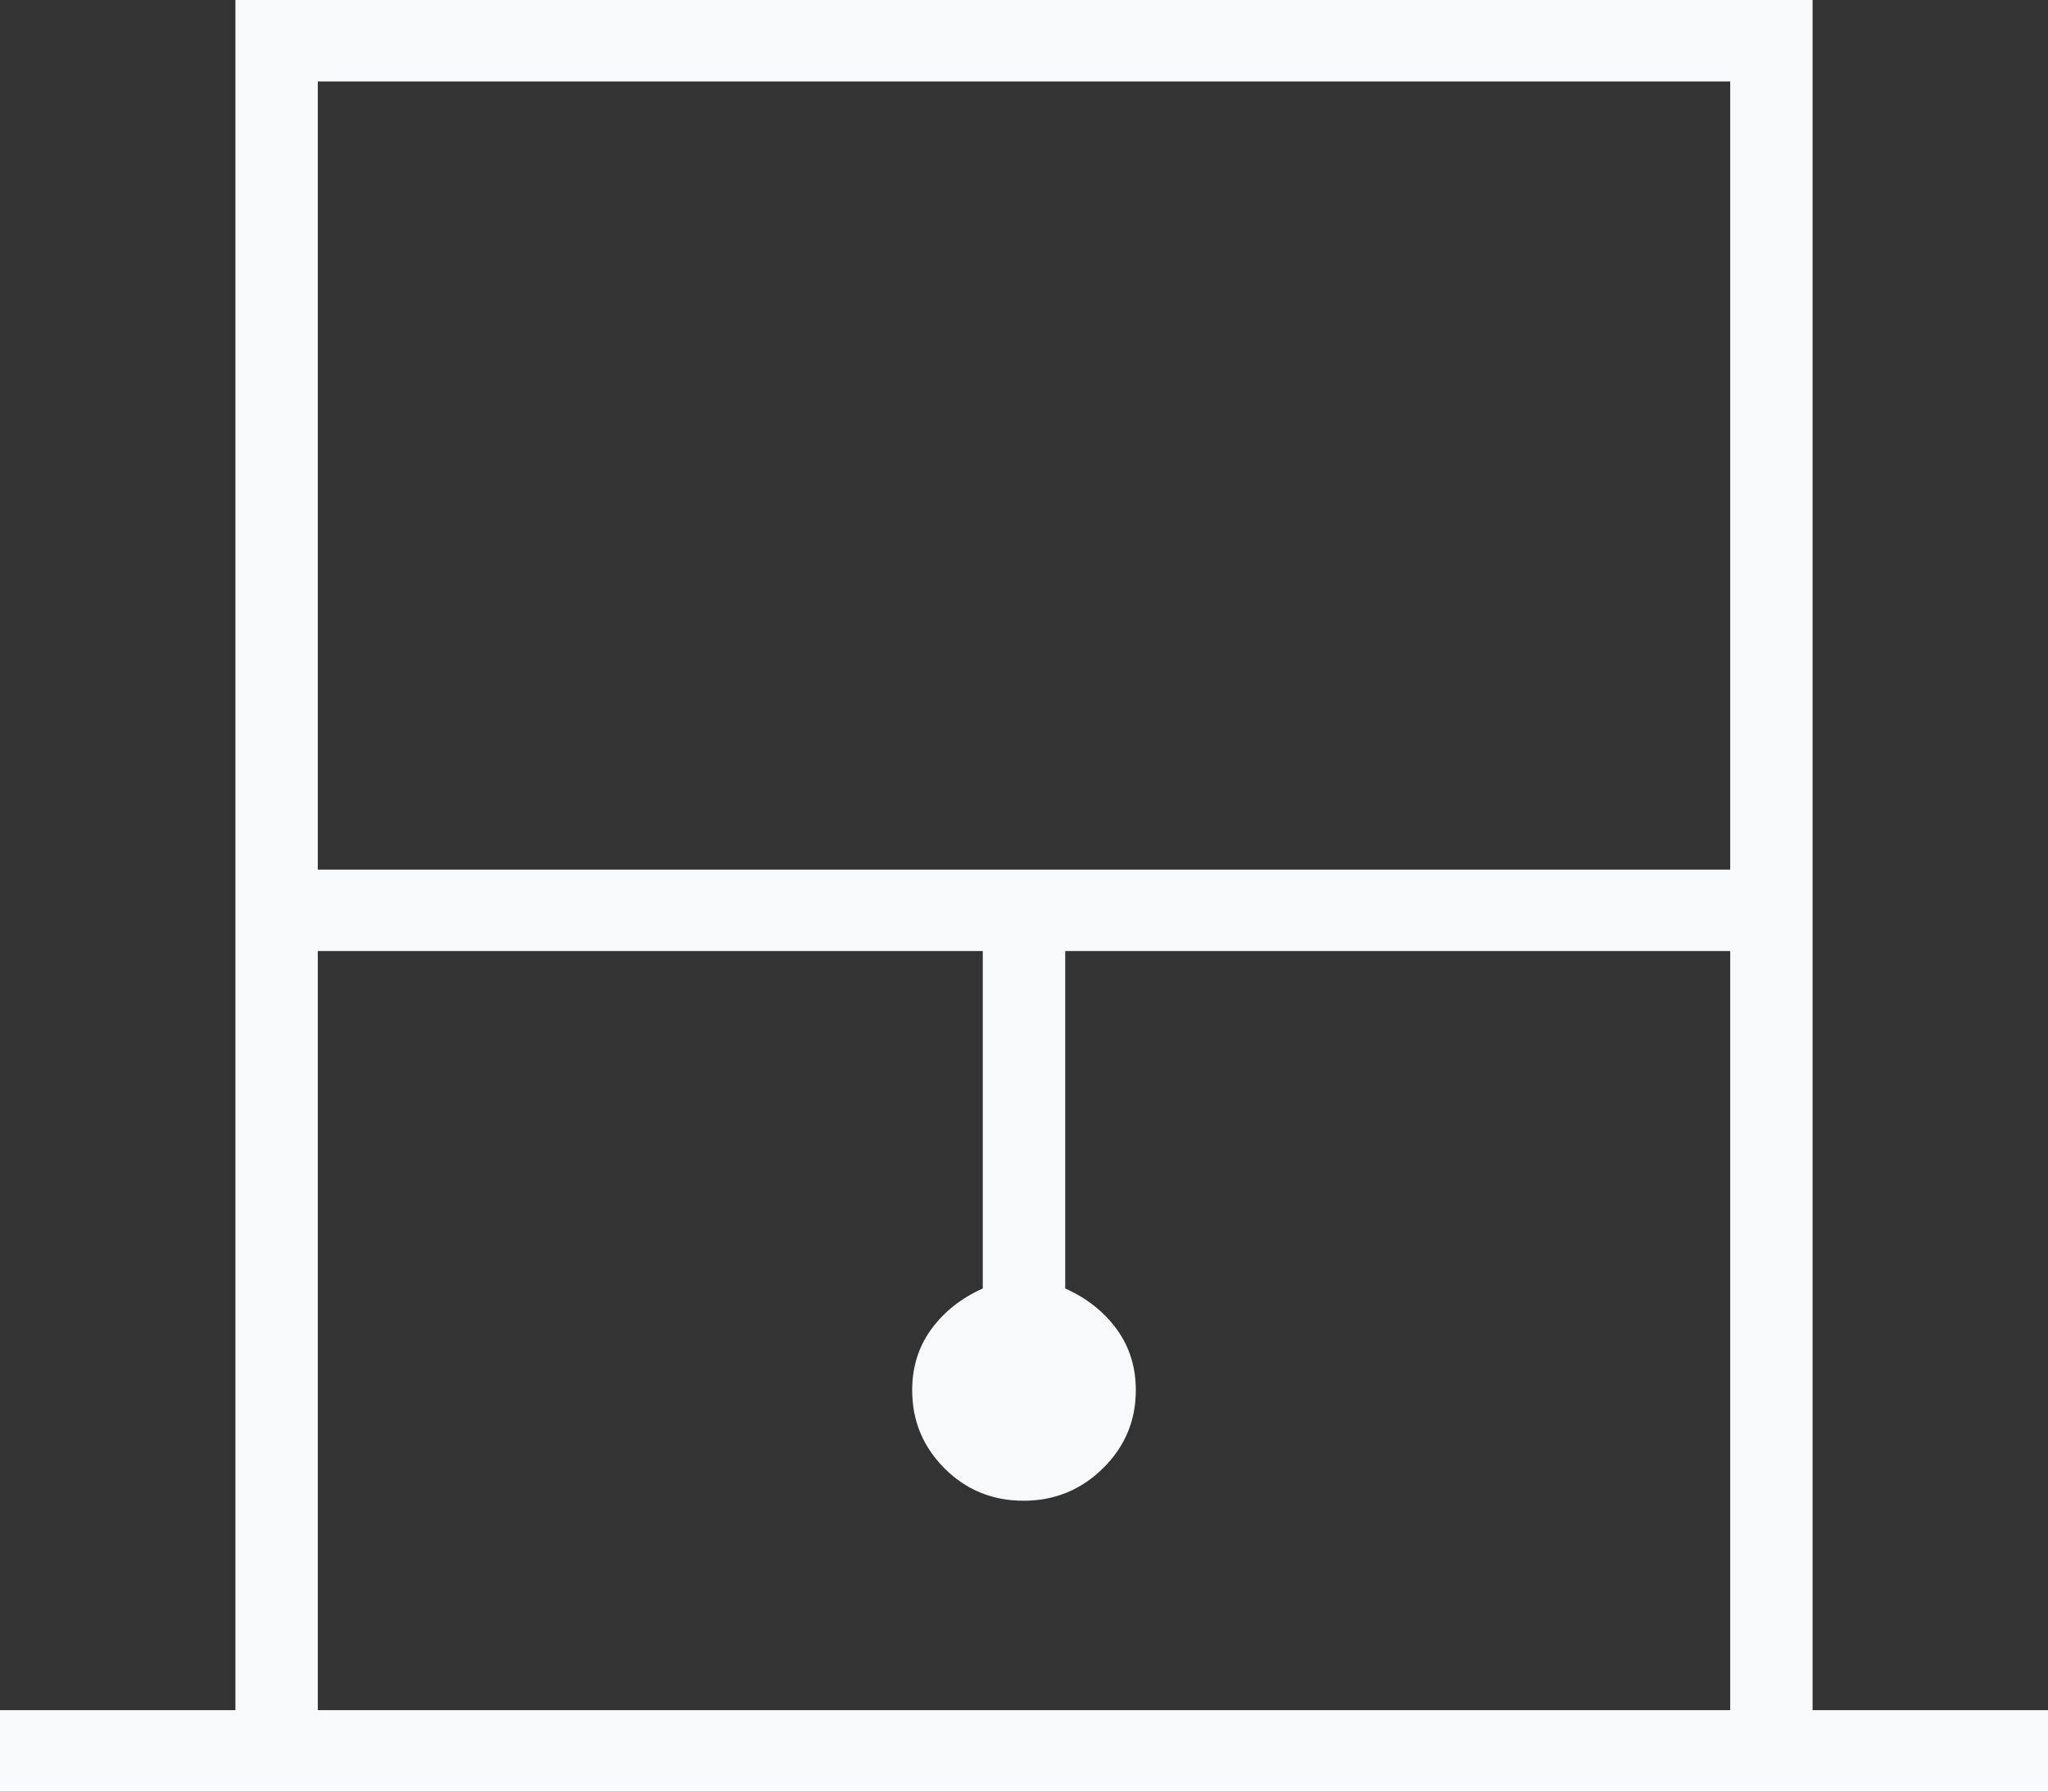 <svg width="40" height="35" viewBox="0 0 40 35" fill="none" xmlns="http://www.w3.org/2000/svg">
<rect x="0" y="0" width="40" height="35" fill="#333333" stroke="none"/>
<path d="M0 35V33.409H4.598V0H35.402V33.409H40V35H0ZM6.207 16.989H33.793V1.591H6.207V16.989ZM6.207 33.409H33.793V18.579H20.805V25.171C21.226 25.36 21.561 25.625 21.81 25.966C22.059 26.307 22.184 26.704 22.184 27.159C22.184 27.755 21.97 28.264 21.541 28.686C21.113 29.107 20.596 29.318 19.99 29.318C19.384 29.318 18.87 29.107 18.448 28.686C18.027 28.264 17.816 27.755 17.816 27.159C17.816 26.704 17.941 26.307 18.19 25.966C18.439 25.625 18.774 25.36 19.195 25.171V18.579H6.207V33.409Z" fill="#F8F9FA"/>
</svg>
